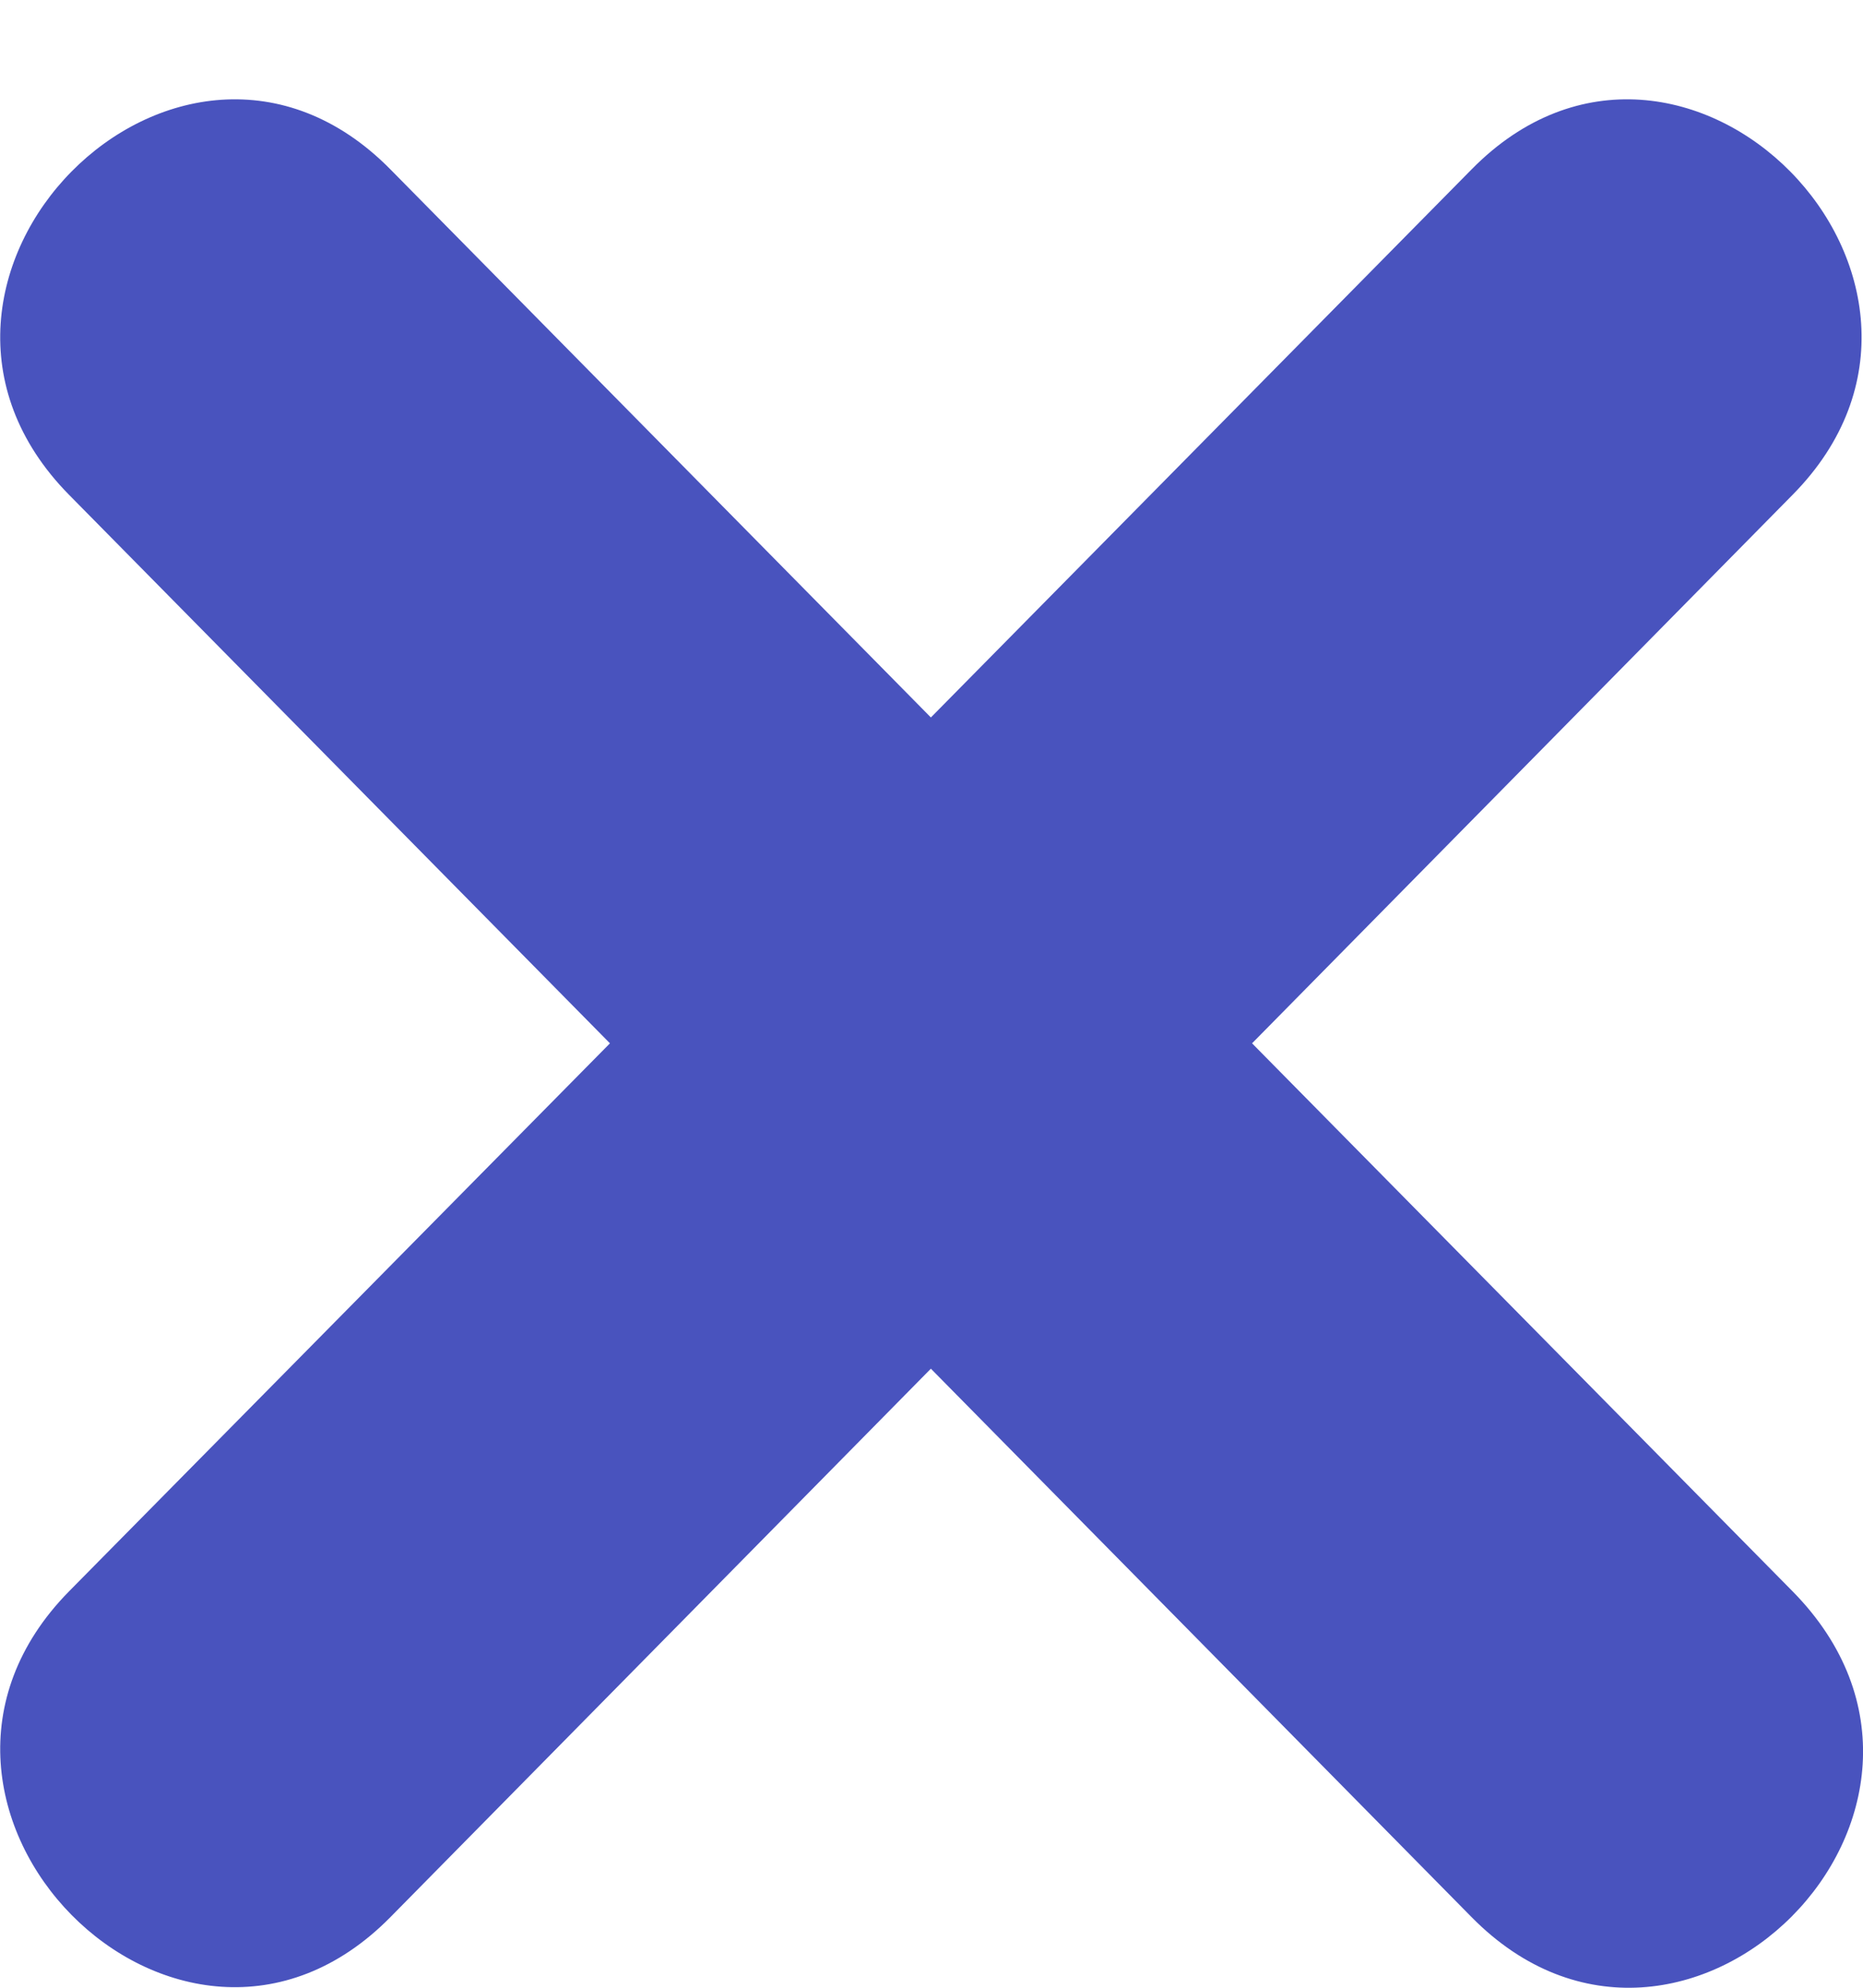 <svg width="15" height="16" viewBox="0 0 15 16" fill="none" xmlns="http://www.w3.org/2000/svg">
  <path d="M3.143 15.432L7.495 11.017L11.849 15.432C13.552 17.159 16.16 14.561 14.433 12.809L10.081 8.398L14.433 3.983C16.133 2.262 13.546 -0.361 11.849 1.363L7.495 5.775L3.143 1.363C1.443 -0.361 -1.141 2.262 0.556 3.983L4.911 8.398L0.556 12.809C-1.141 14.533 1.443 17.156 3.143 15.432Z" fill="#4953BE"/>
</svg>
